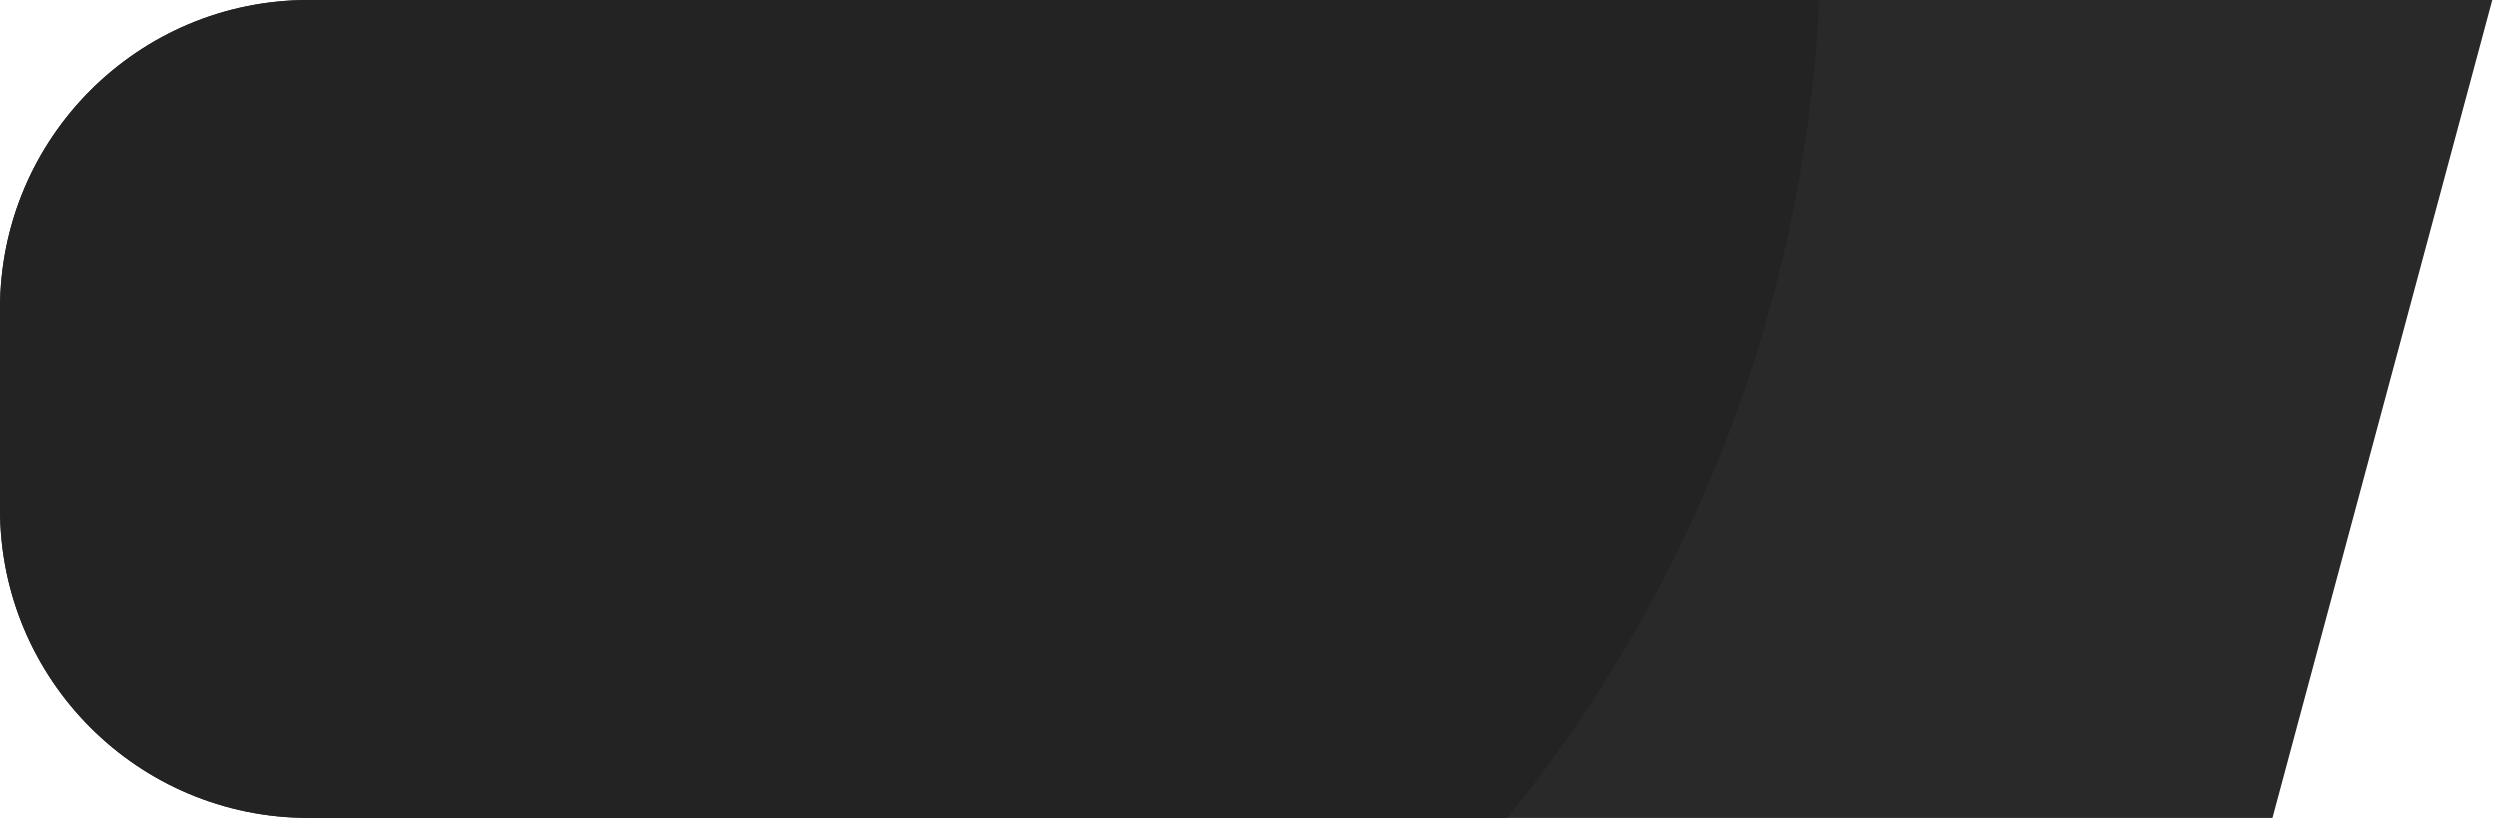 <svg width="162" height="53" viewBox="0 0 162 53" fill="none" xmlns="http://www.w3.org/2000/svg">
<g id="Group 482243">
<path id="Rectangle 1831" d="M0 20C0 8.954 8.954 0 20 0H161.5L147.255 53H20C8.954 53 0 44.046 0 33V20Z" fill="#292929"/>
<path id="Intersect" fill-rule="evenodd" clip-rule="evenodd" d="M117.891 0C116.921 20.033 109.508 38.376 97.68 53H20C8.954 53 0 44.046 0 33V20C0 8.954 8.954 0 20 0H117.891Z" fill="#232323"/>
</g>
</svg>
